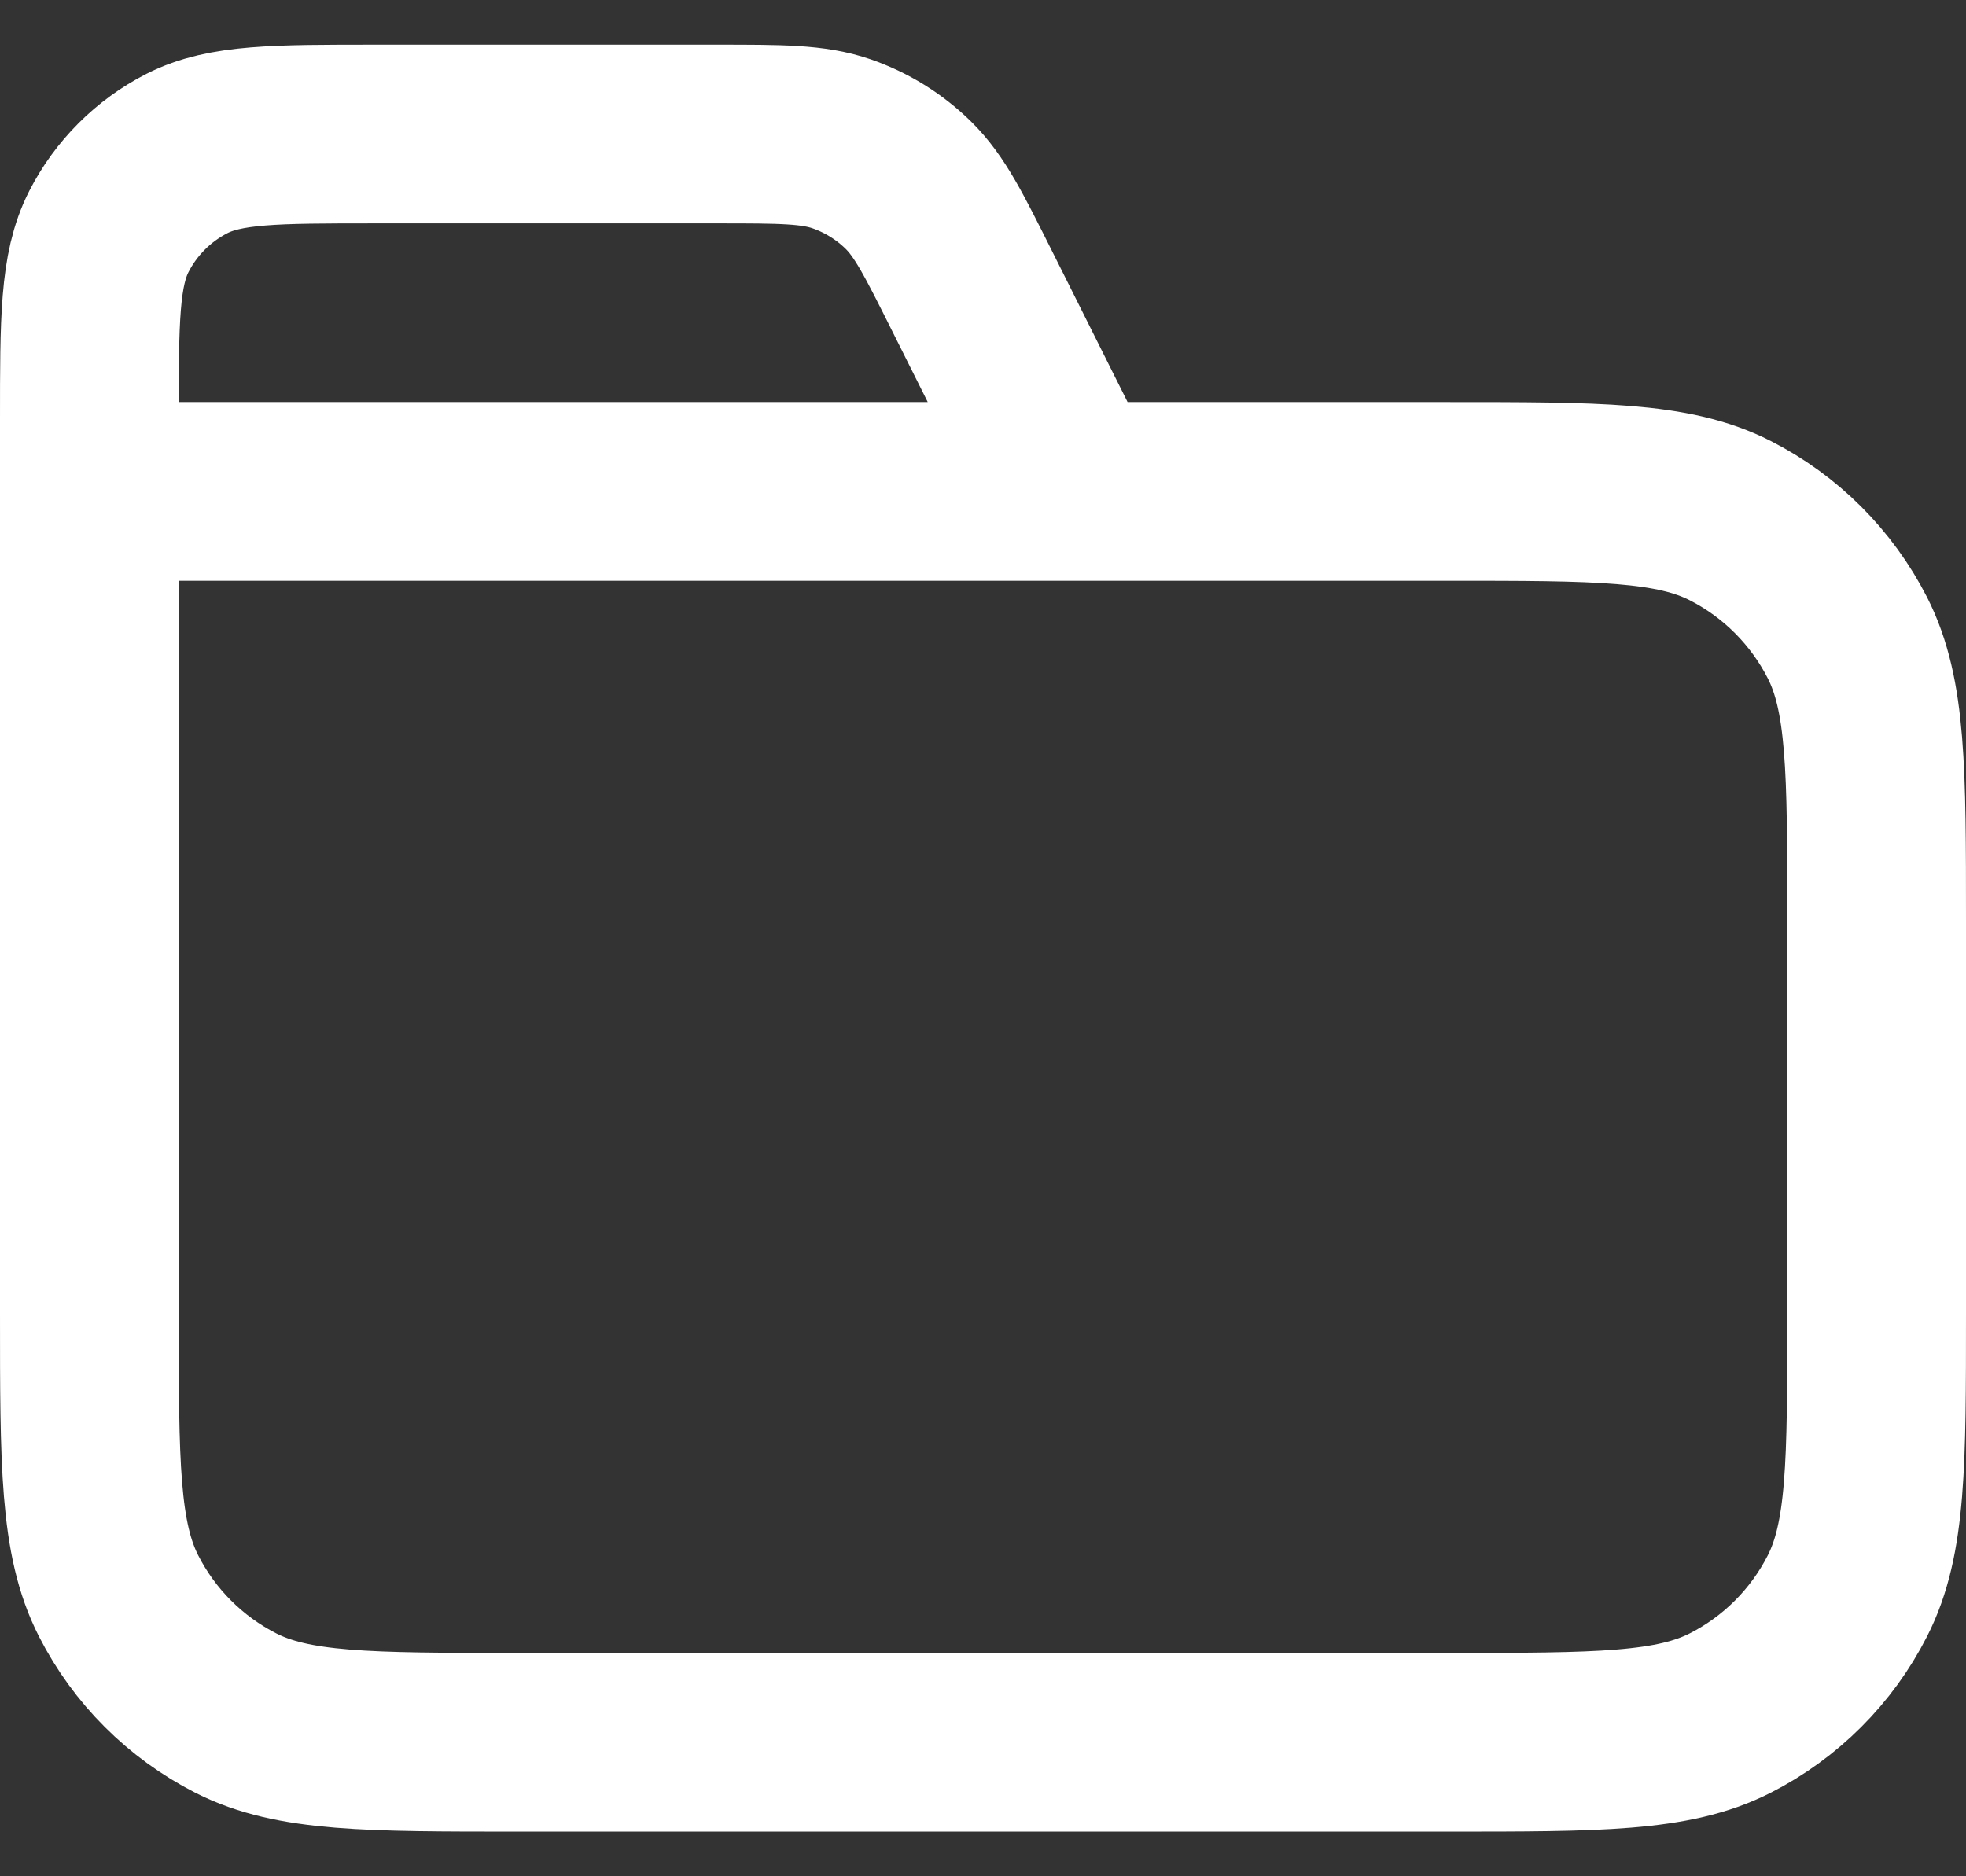<svg width="22" height="21" viewBox="0 0 22 21" fill="none" xmlns="http://www.w3.org/2000/svg">
<rect x="0" y="0" width="22" height="21" fill="#333333" stroke="none"/>
<path d="M12 5.5L10.884 3.269C10.563 2.627 10.403 2.306 10.163 2.071C9.952 1.864 9.696 1.706 9.416 1.609C9.099 1.5 8.74 1.5 8.022 1.5H4.2C3.08 1.5 2.52 1.5 2.092 1.718C1.716 1.91 1.41 2.216 1.218 2.592C1 3.02 1 3.58 1 4.7V5.5M1 5.5H16.2C17.88 5.5 18.72 5.5 19.362 5.827C19.927 6.115 20.385 6.574 20.673 7.138C21 7.78 21 8.62 21 10.3V14.7C21 16.38 21 17.22 20.673 17.862C20.385 18.427 19.927 18.885 19.362 19.173C18.72 19.5 17.88 19.5 16.2 19.5H5.8C4.12 19.5 3.28 19.5 2.638 19.173C2.074 18.885 1.615 18.427 1.327 17.862C1 17.22 1 16.38 1 14.7V5.5Z" stroke="white" stroke-width="2" stroke-linecap="round" stroke-linejoin="round"/>
</svg>

